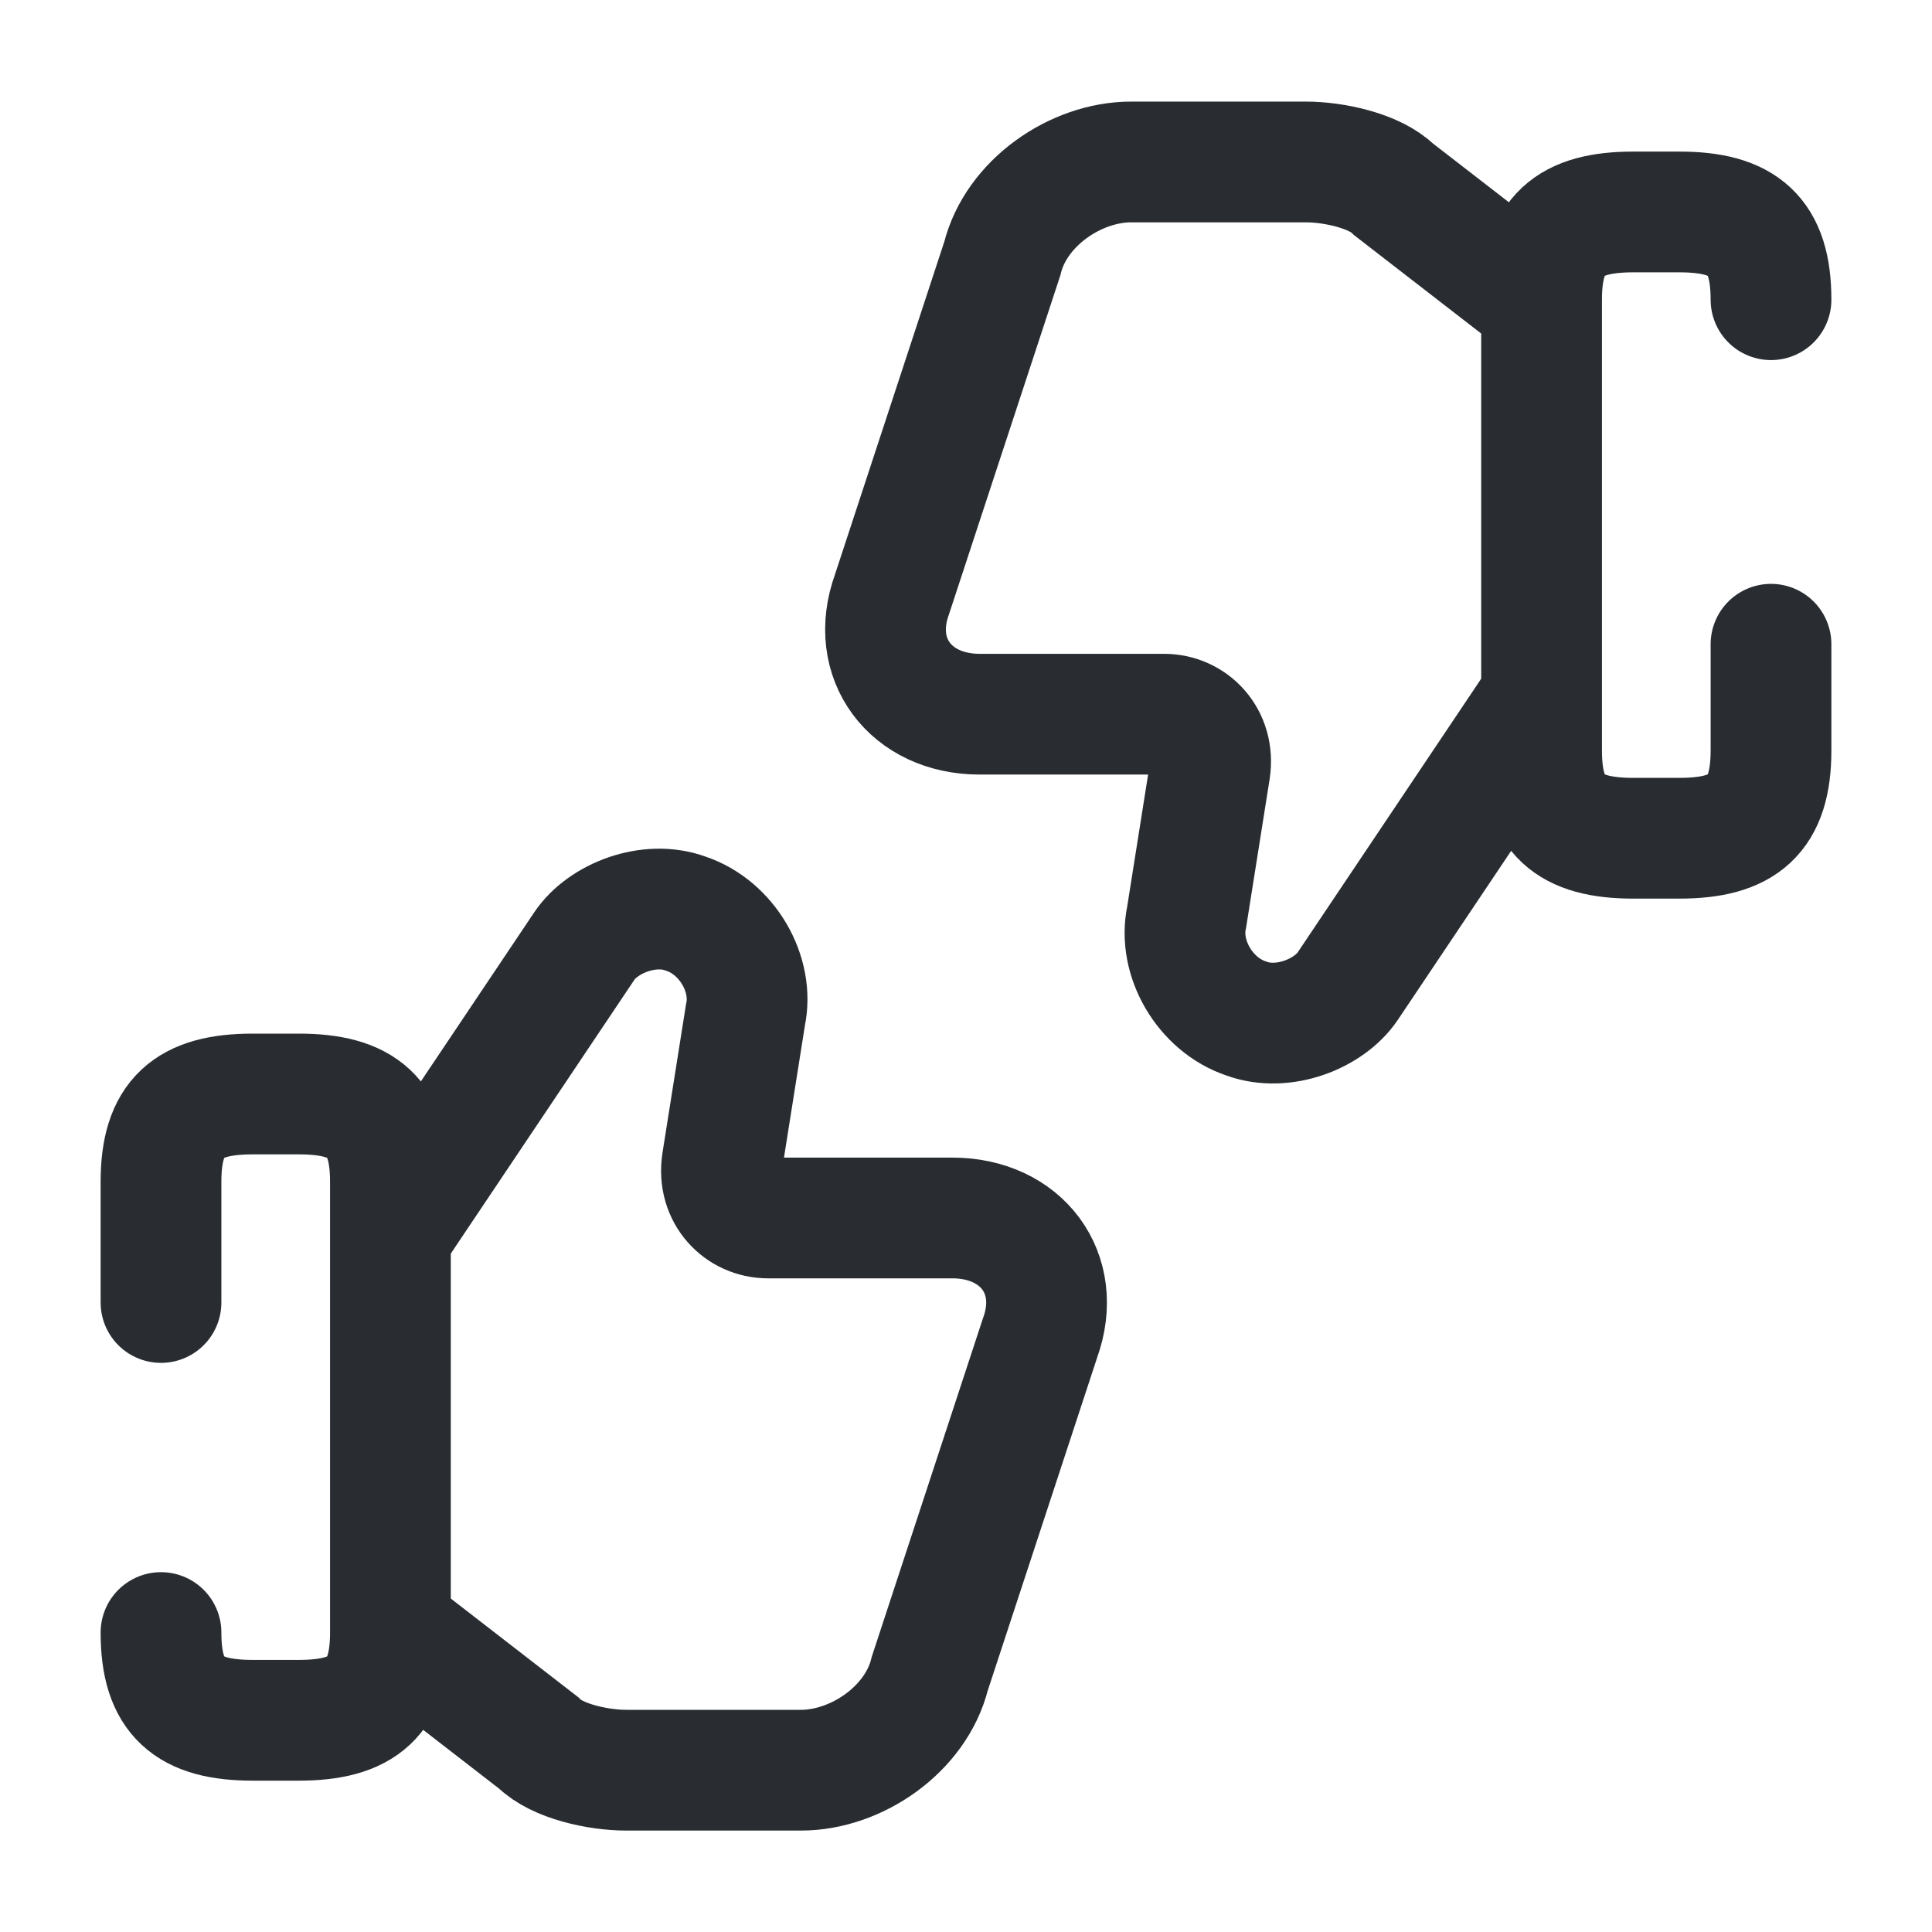 <svg width="24" height="24" viewBox="0 0 24 24" fill="none" xmlns="http://www.w3.org/2000/svg">
<path d="M4.92 20.28L6.69 21.65C6.92 21.88 7.43 21.99 7.78 21.99H9.95C10.64 21.99 11.38 21.48 11.55 20.79L12.92 16.62C13.21 15.82 12.69 15.13 11.83 15.13H9.54C9.2 15.13 8.91 14.84 8.97 14.44L9.26 12.61C9.37 12.1 9.03 11.52 8.52 11.35C8.06 11.18 7.49 11.41 7.26 11.75L4.92 15.24" stroke="#292D32" stroke-width="1.5" stroke-miterlimit="10"/>
<path d="M2 20.28C2 21.08 2.34 21.37 3.14 21.37H3.71C4.51 21.37 4.85 21.08 4.85 20.28V14.68C4.85 13.88 4.51 13.59 3.71 13.59H3.14C2.34 13.59 2 13.88 2 14.68V16.18" stroke="#292D32" stroke-width="1.5" stroke-linecap="round" stroke-linejoin="round"/>
<path d="M19.081 3.722L17.311 2.352C17.081 2.122 16.571 2.012 16.221 2.012H14.051C13.361 2.012 12.621 2.522 12.451 3.212L11.081 7.382C10.791 8.182 11.311 8.872 12.171 8.872H14.461C14.801 8.872 15.091 9.162 15.031 9.562L14.741 11.392C14.631 11.902 14.971 12.482 15.481 12.652C15.941 12.822 16.511 12.592 16.741 12.252L19.081 8.762" stroke="#292D32" stroke-width="1.5" stroke-miterlimit="10"/>
<path d="M22 3.723C22 2.923 21.66 2.633 20.86 2.633H20.29C19.49 2.633 19.15 2.923 19.15 3.723V9.323C19.15 10.123 19.49 10.413 20.29 10.413H20.86C21.66 10.413 22 10.123 22 9.323V8.003" stroke="#292D32" stroke-width="1.5" stroke-linecap="round" stroke-linejoin="round"/>
</svg>
